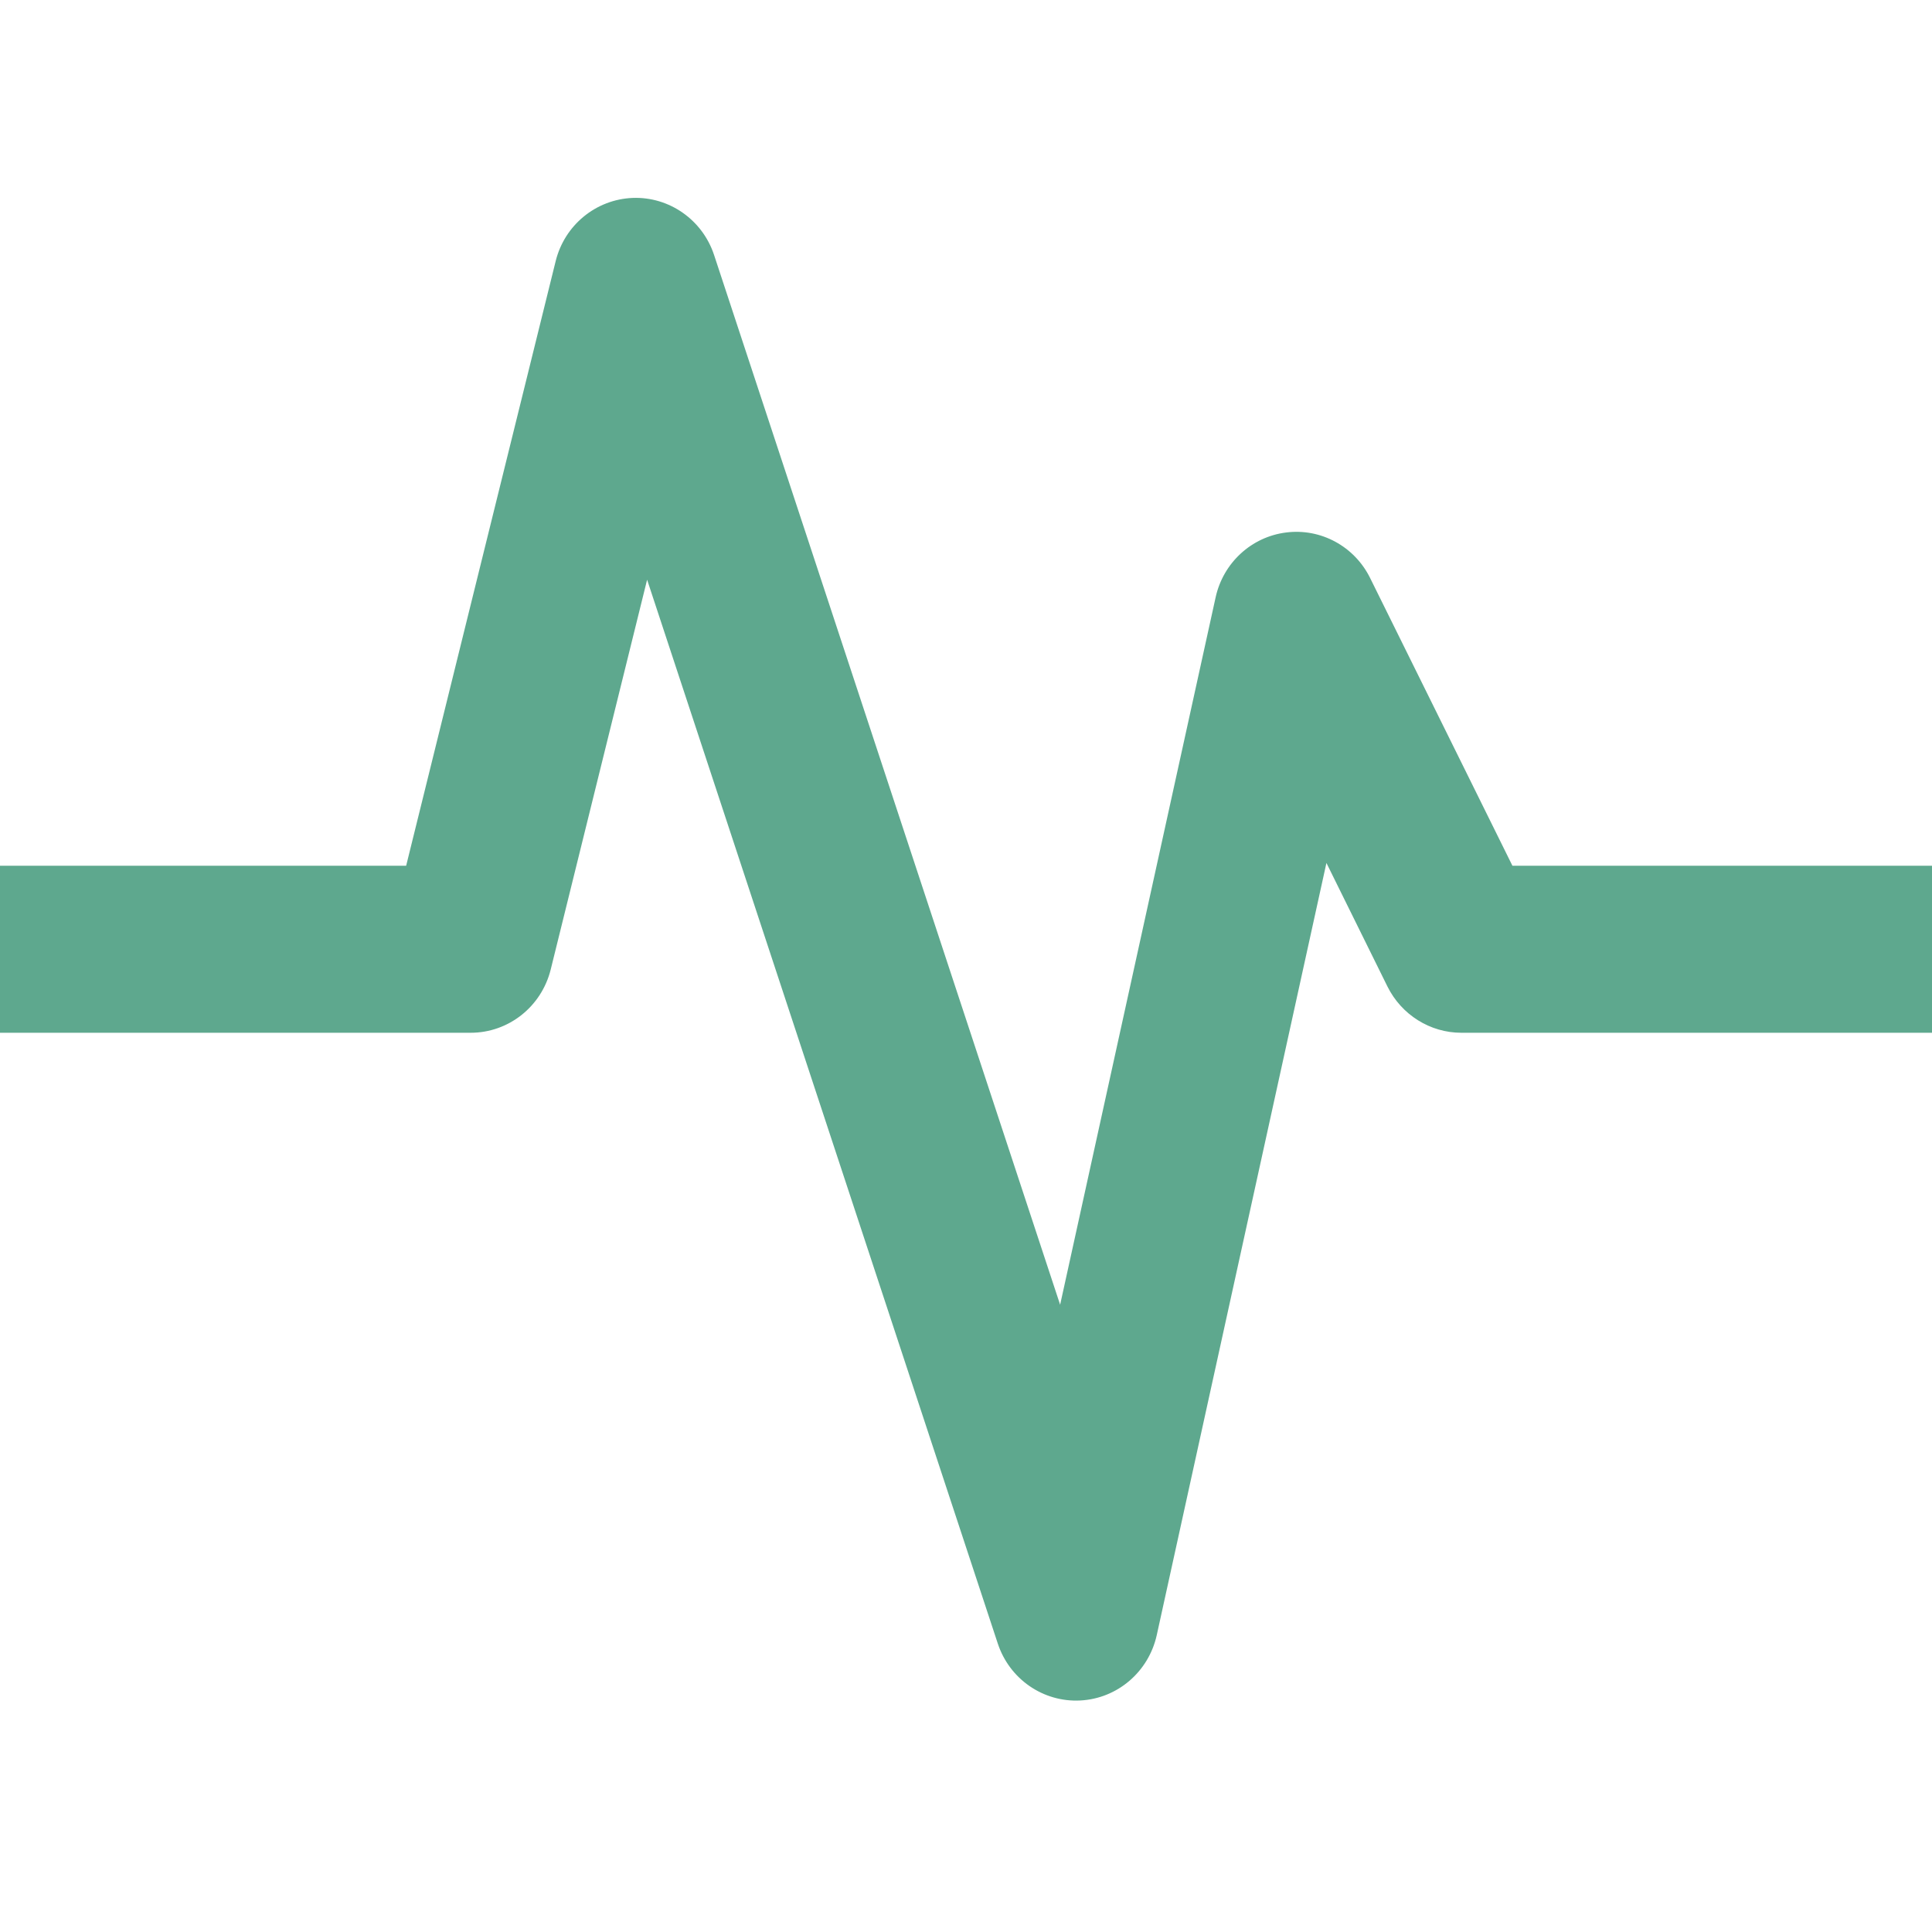 <svg width="18" height="18" viewBox="0 0 18 18" fill="none" xmlns="http://www.w3.org/2000/svg">
<g clip-path="url(#clip0_115_1710)">
<path fill-rule="evenodd" clip-rule="evenodd" d="M5.894 1.844C6.235 1.831 6.545 2.048 6.653 2.376L9.877 12.156L11.326 5.564C11.397 5.243 11.66 5.001 11.983 4.961C12.306 4.92 12.619 5.09 12.765 5.385L14.091 8.066H18.231C18.656 8.066 19 8.414 19 8.844C19 9.273 18.656 9.622 18.231 9.622H13.615C13.324 9.622 13.058 9.455 12.927 9.192L12.358 8.04L10.777 15.235C10.701 15.576 10.411 15.825 10.065 15.843C9.72 15.861 9.405 15.644 9.296 15.312L6.029 5.401L5.131 9.032C5.045 9.379 4.738 9.622 4.385 9.622H-0.231C-0.656 9.622 -1 9.273 -1 8.844C-1 8.414 -0.656 8.066 -0.231 8.066H3.784L5.177 2.433C5.26 2.097 5.552 1.858 5.894 1.844Z" fill="#5EA88E"/>
</g>
<defs>
<clipPath id="clip0_115_1710">
<rect width="18" height="16.312" fill="white" transform="translate(0 0.844)"/>
</clipPath>
</defs>
</svg>
